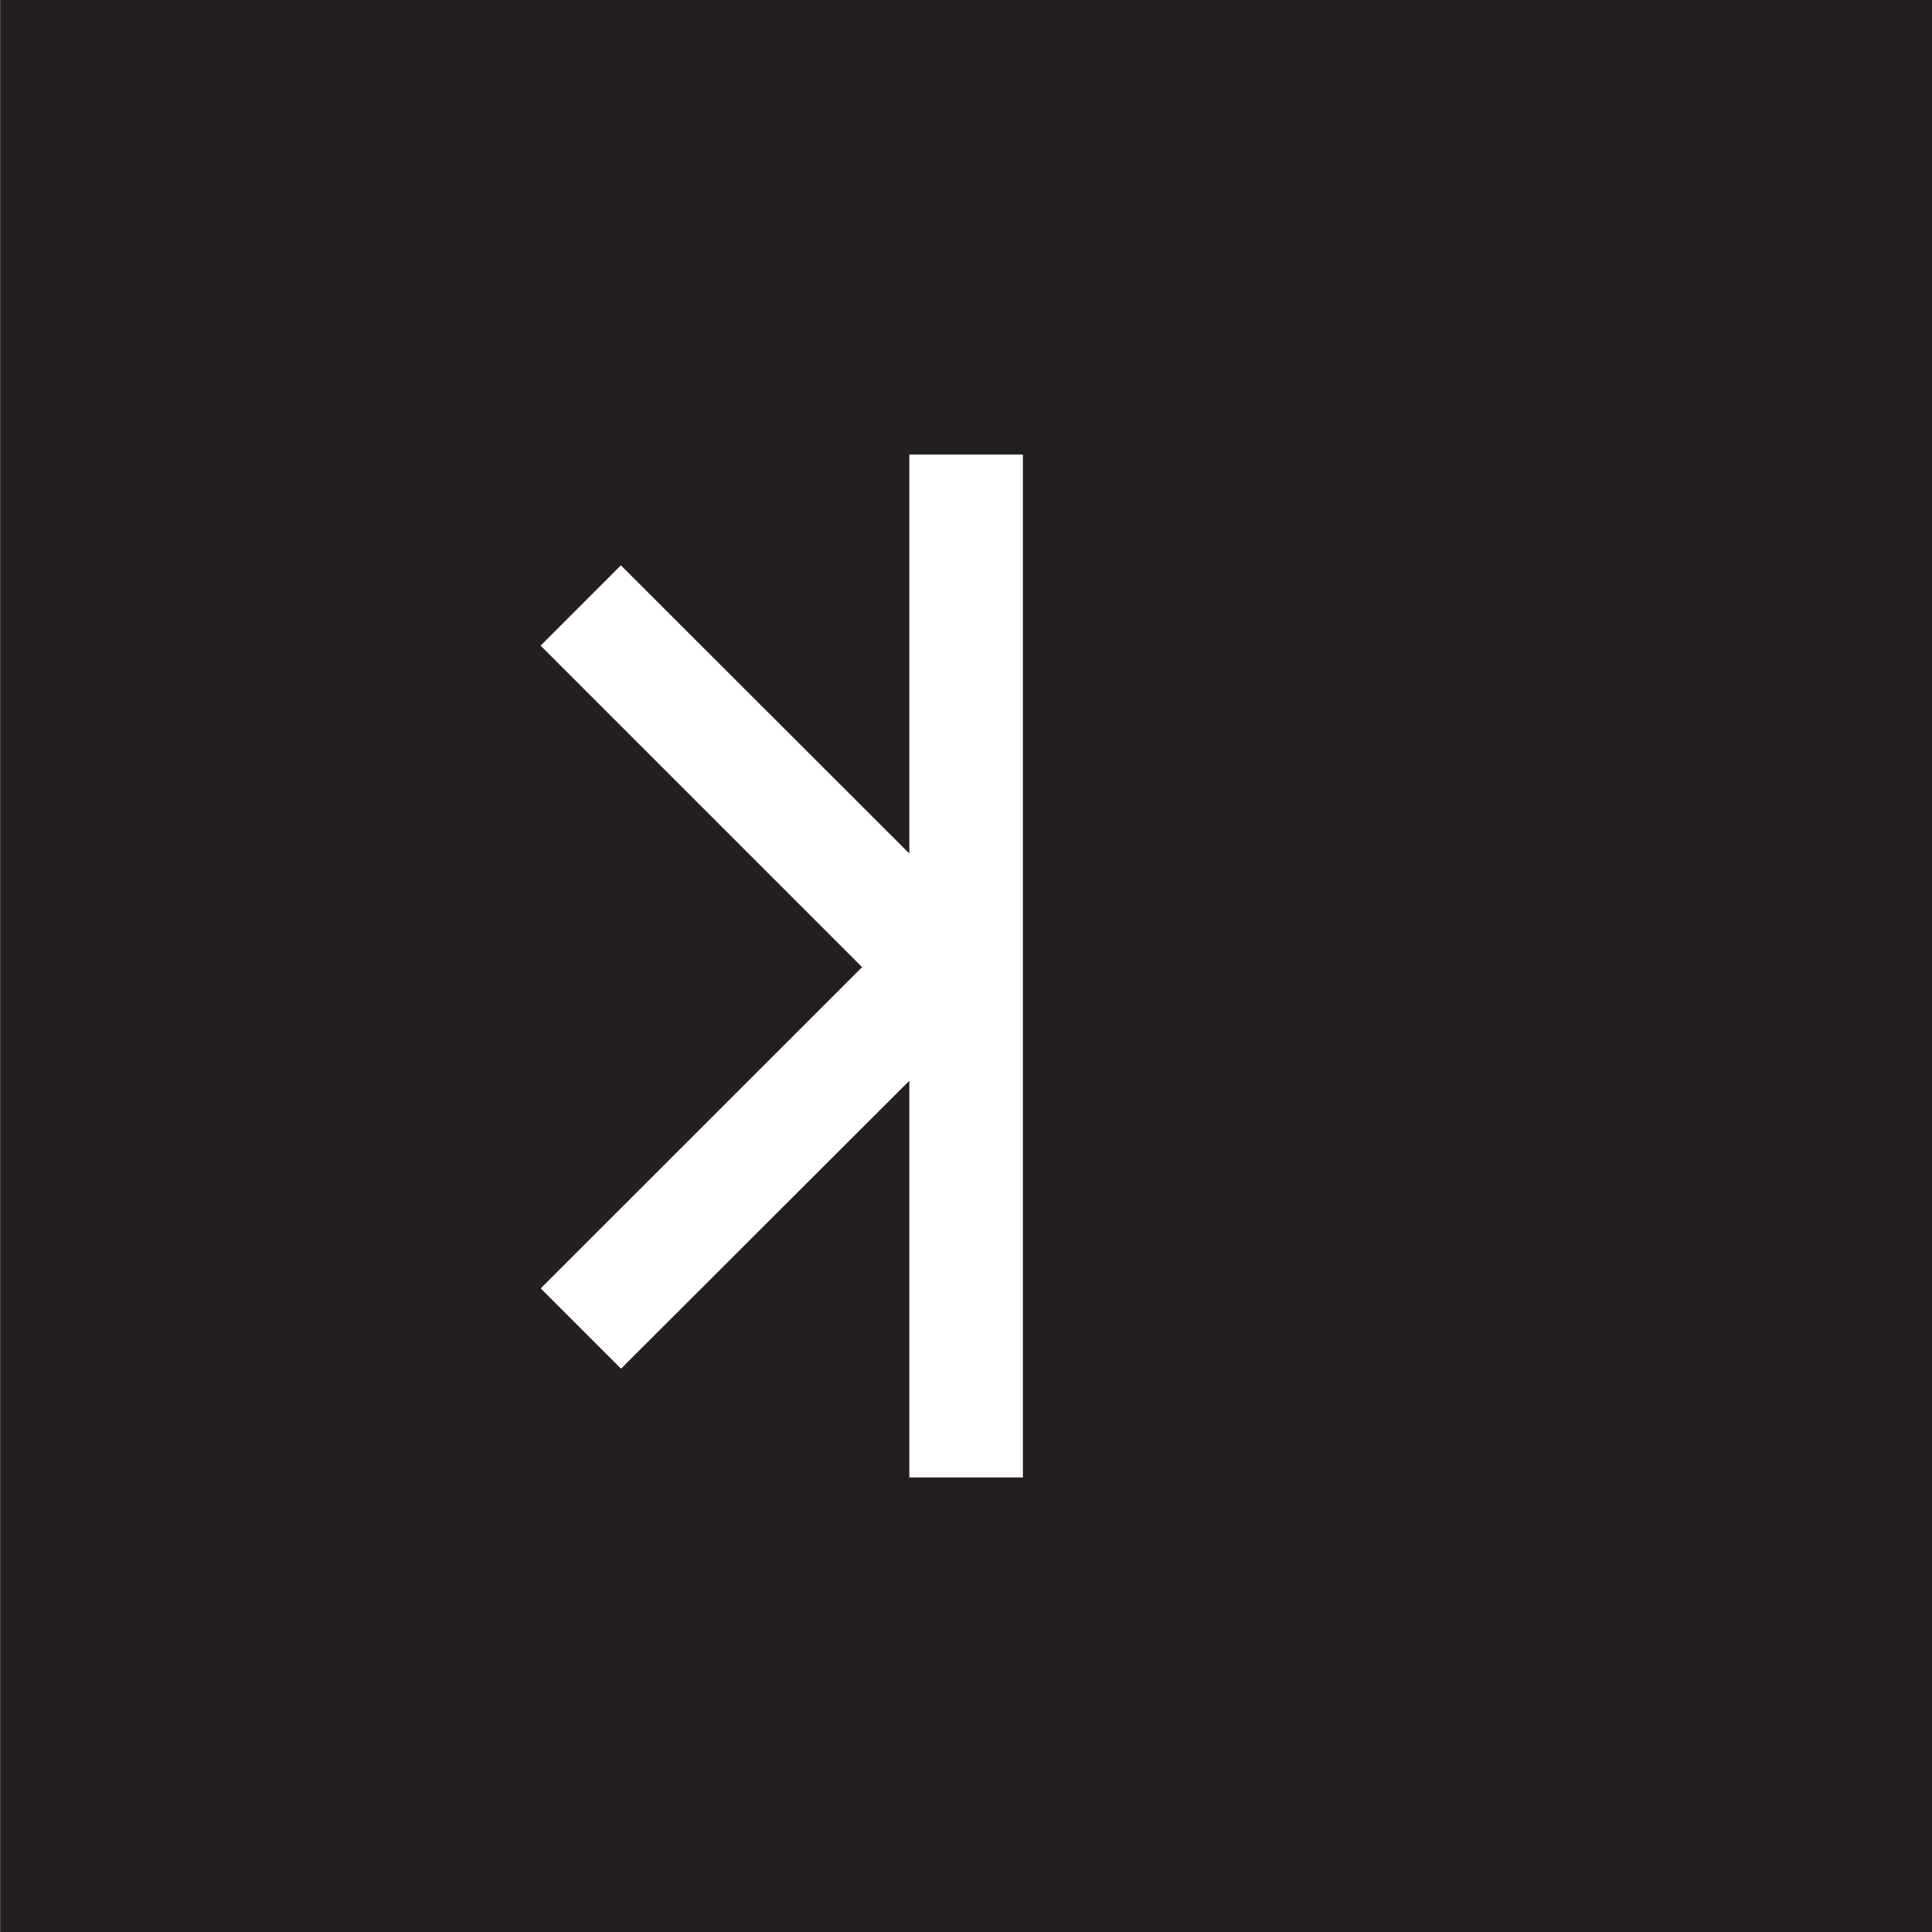 <svg id="Layer_1" data-name="Layer 1" xmlns="http://www.w3.org/2000/svg" viewBox="0 0 153 153">
    <defs>
        <style>.cls-1{fill:#231f20;}</style>
    </defs>
    <title>Untitled-3</title>
    <path class="cls-1" d="M211,210.41v153H364v-153Zm81,117h-9V296L260.17,318.8l-6.36-6.36L279.26,287l-25.46-25.46,6.36-6.36L283,278V246.41h9Z" transform="translate(-210.99 -210.41)"/>
</svg>
